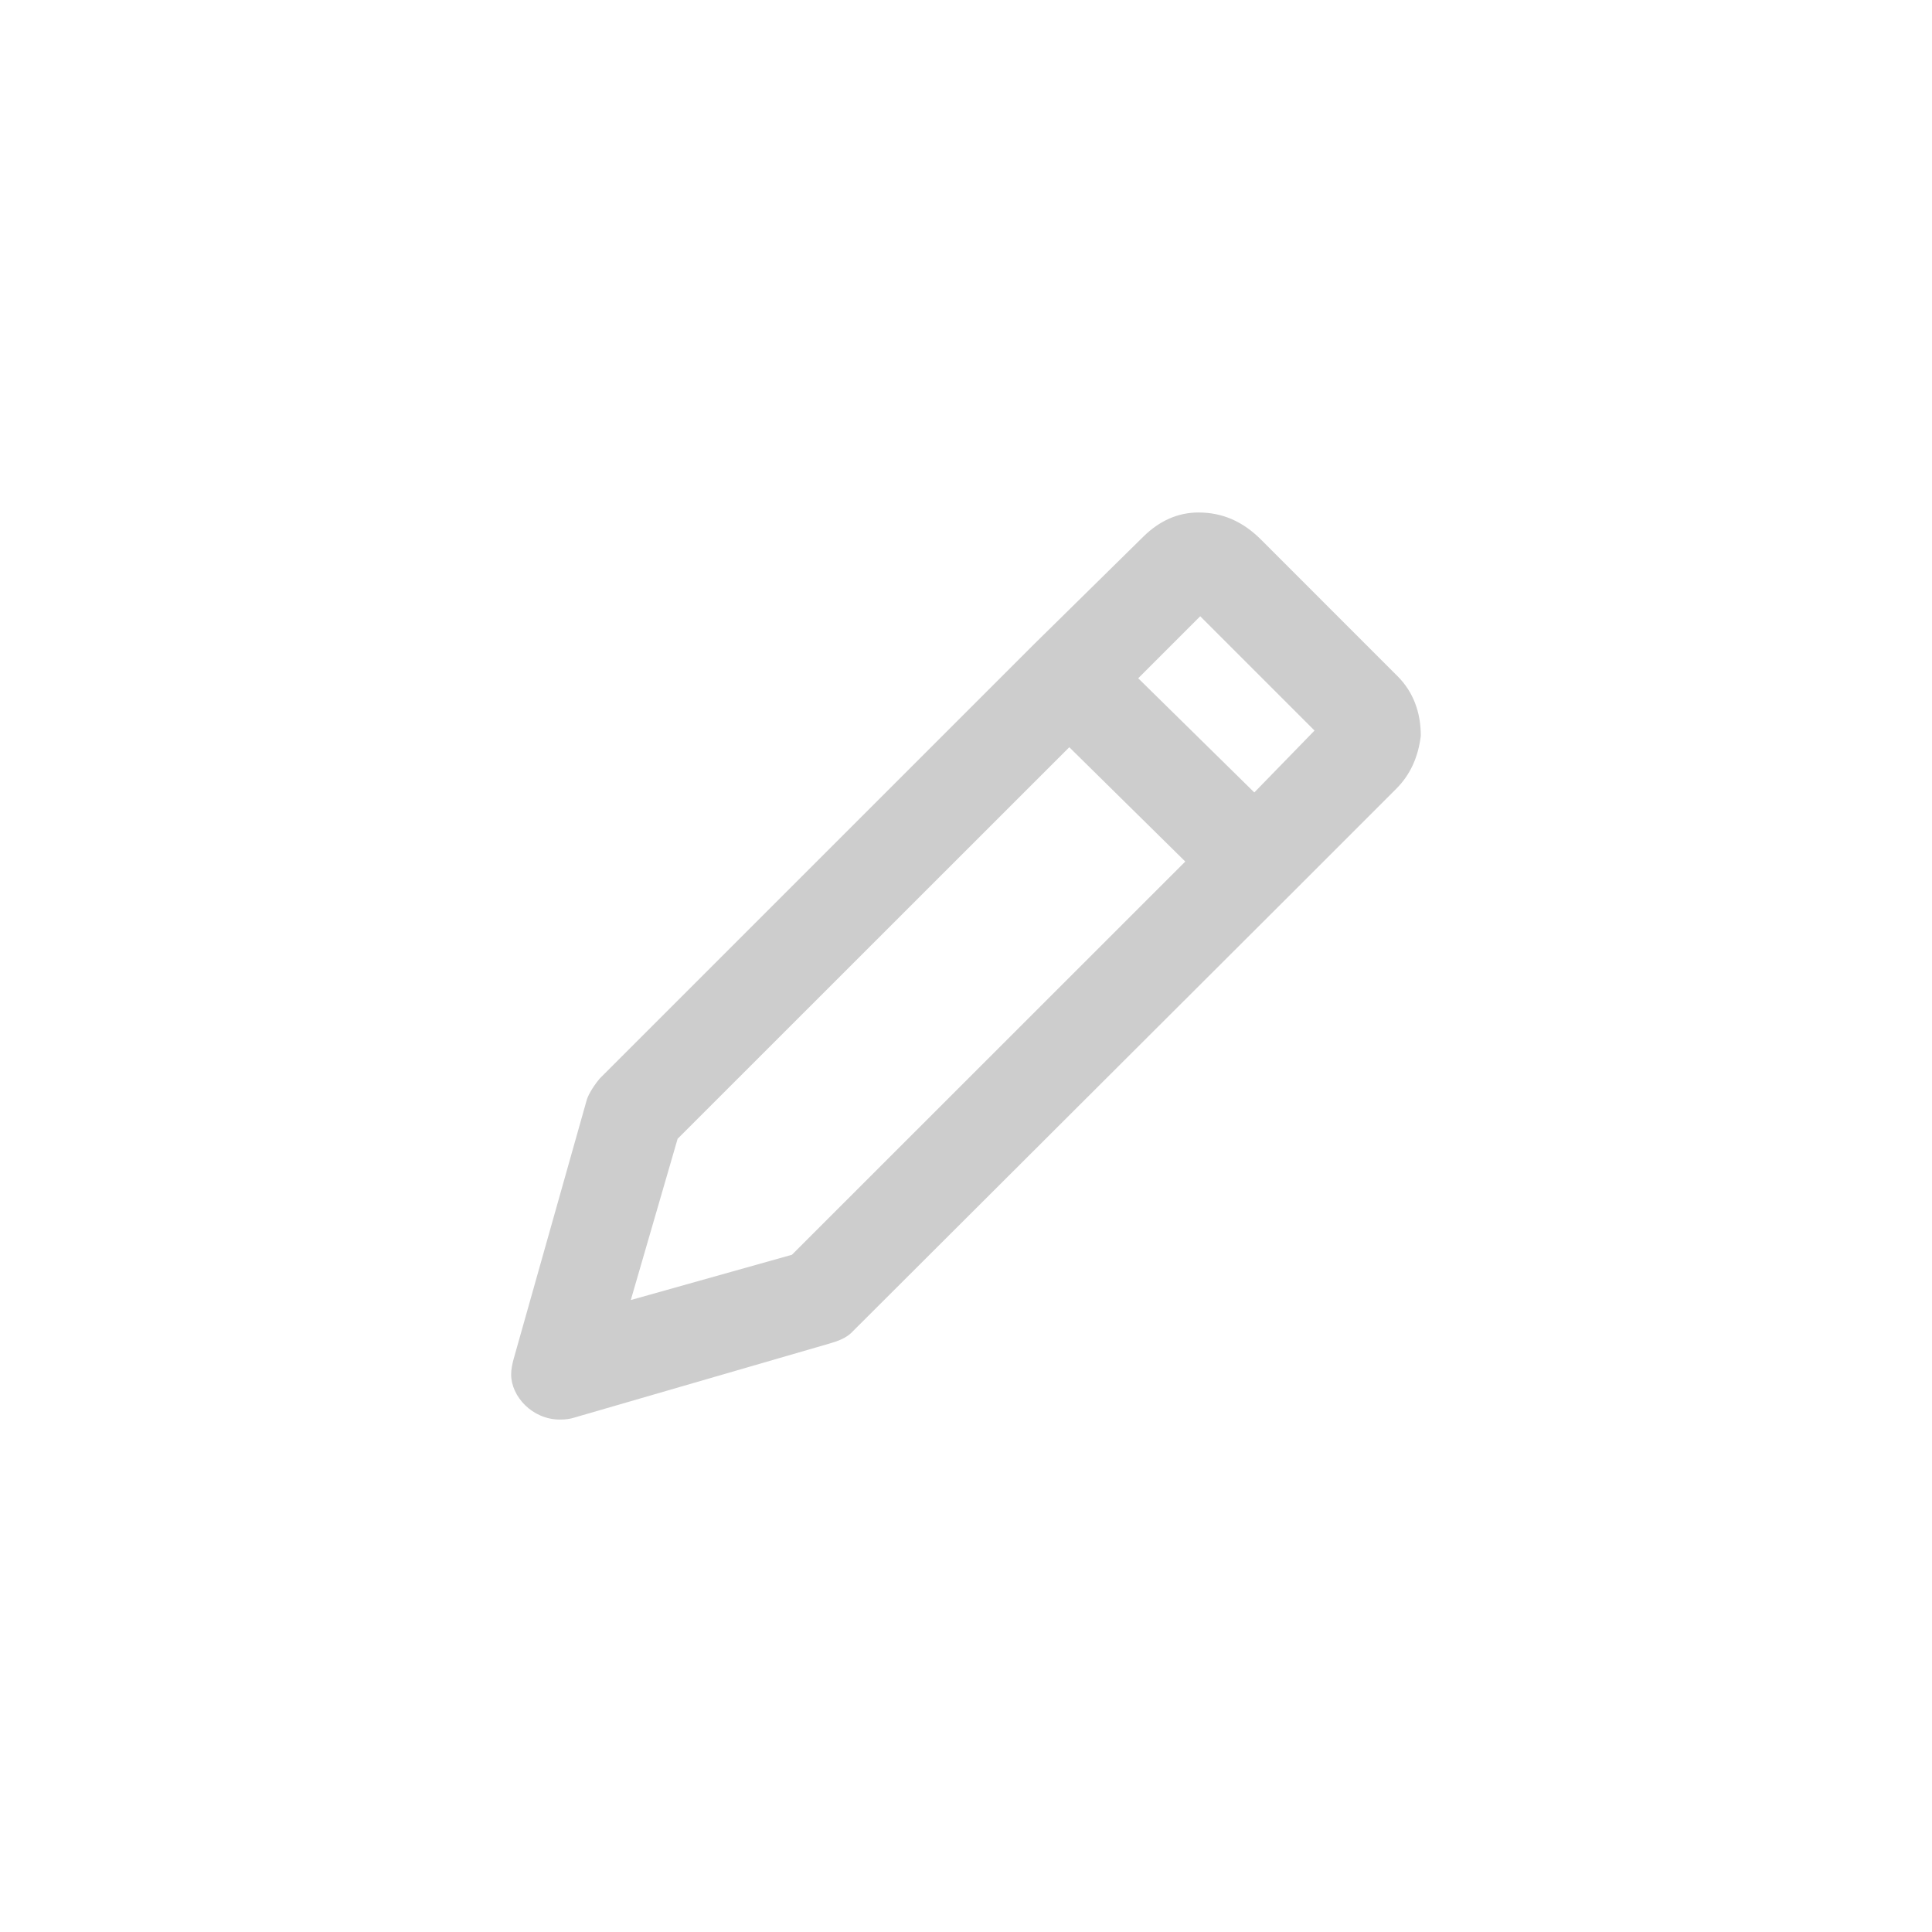 <?xml version="1.0" encoding="utf-8"?>
<!-- Generator: Adobe Illustrator 16.0.0, SVG Export Plug-In . SVG Version: 6.00 Build 0)  -->
<!DOCTYPE svg PUBLIC "-//W3C//DTD SVG 1.1//EN" "http://www.w3.org/Graphics/SVG/1.1/DTD/svg11.dtd">
<svg version="1.1" id="Layer_1" xmlns="http://www.w3.org/2000/svg" xmlns:xlink="http://www.w3.org/1999/xlink" x="0px" y="0px"
	 width="30px" height="30px" viewBox="0 0 30 30" enable-background="new 0 0 30 30" xml:space="preserve">
<g id="РЕДАКТИРОВАТЬ_БЕЛАЯ">
	<g>
		<g>
			<path fill="#CDCDCD" d="M21.705,10.504l-2.117-2.118c-0.289-0.291-0.607-0.428-0.979-0.428c-0.316,0-0.603,0.127-0.853,0.373
				l-1.69,1.663l-6.754,6.754c-0.125,0.152-0.188,0.277-0.205,0.346l-1.129,4c-0.023,0.084-0.041,0.164-0.041,0.248
				c0,0.344,0.33,0.701,0.756,0.701c0.098,0,0.166-0.012,0.219-0.029l3.977-1.154c0.135-0.039,0.246-0.084,0.33-0.164l6.794-6.78
				l1.664-1.664c0.221-0.219,0.344-0.494,0.385-0.824C22.063,11.053,21.939,10.739,21.705,10.504L21.705,10.504z M12.297,19.484
				l-2.502,0.703l0.727-2.504l6.082-6.08l1.801,1.775L12.297,19.484z M19.477,12.305l-1.803-1.773l0.963-0.963l1.775,1.775
				L19.477,12.305z"/>
		</g>
	</g>
</g>
</svg>
